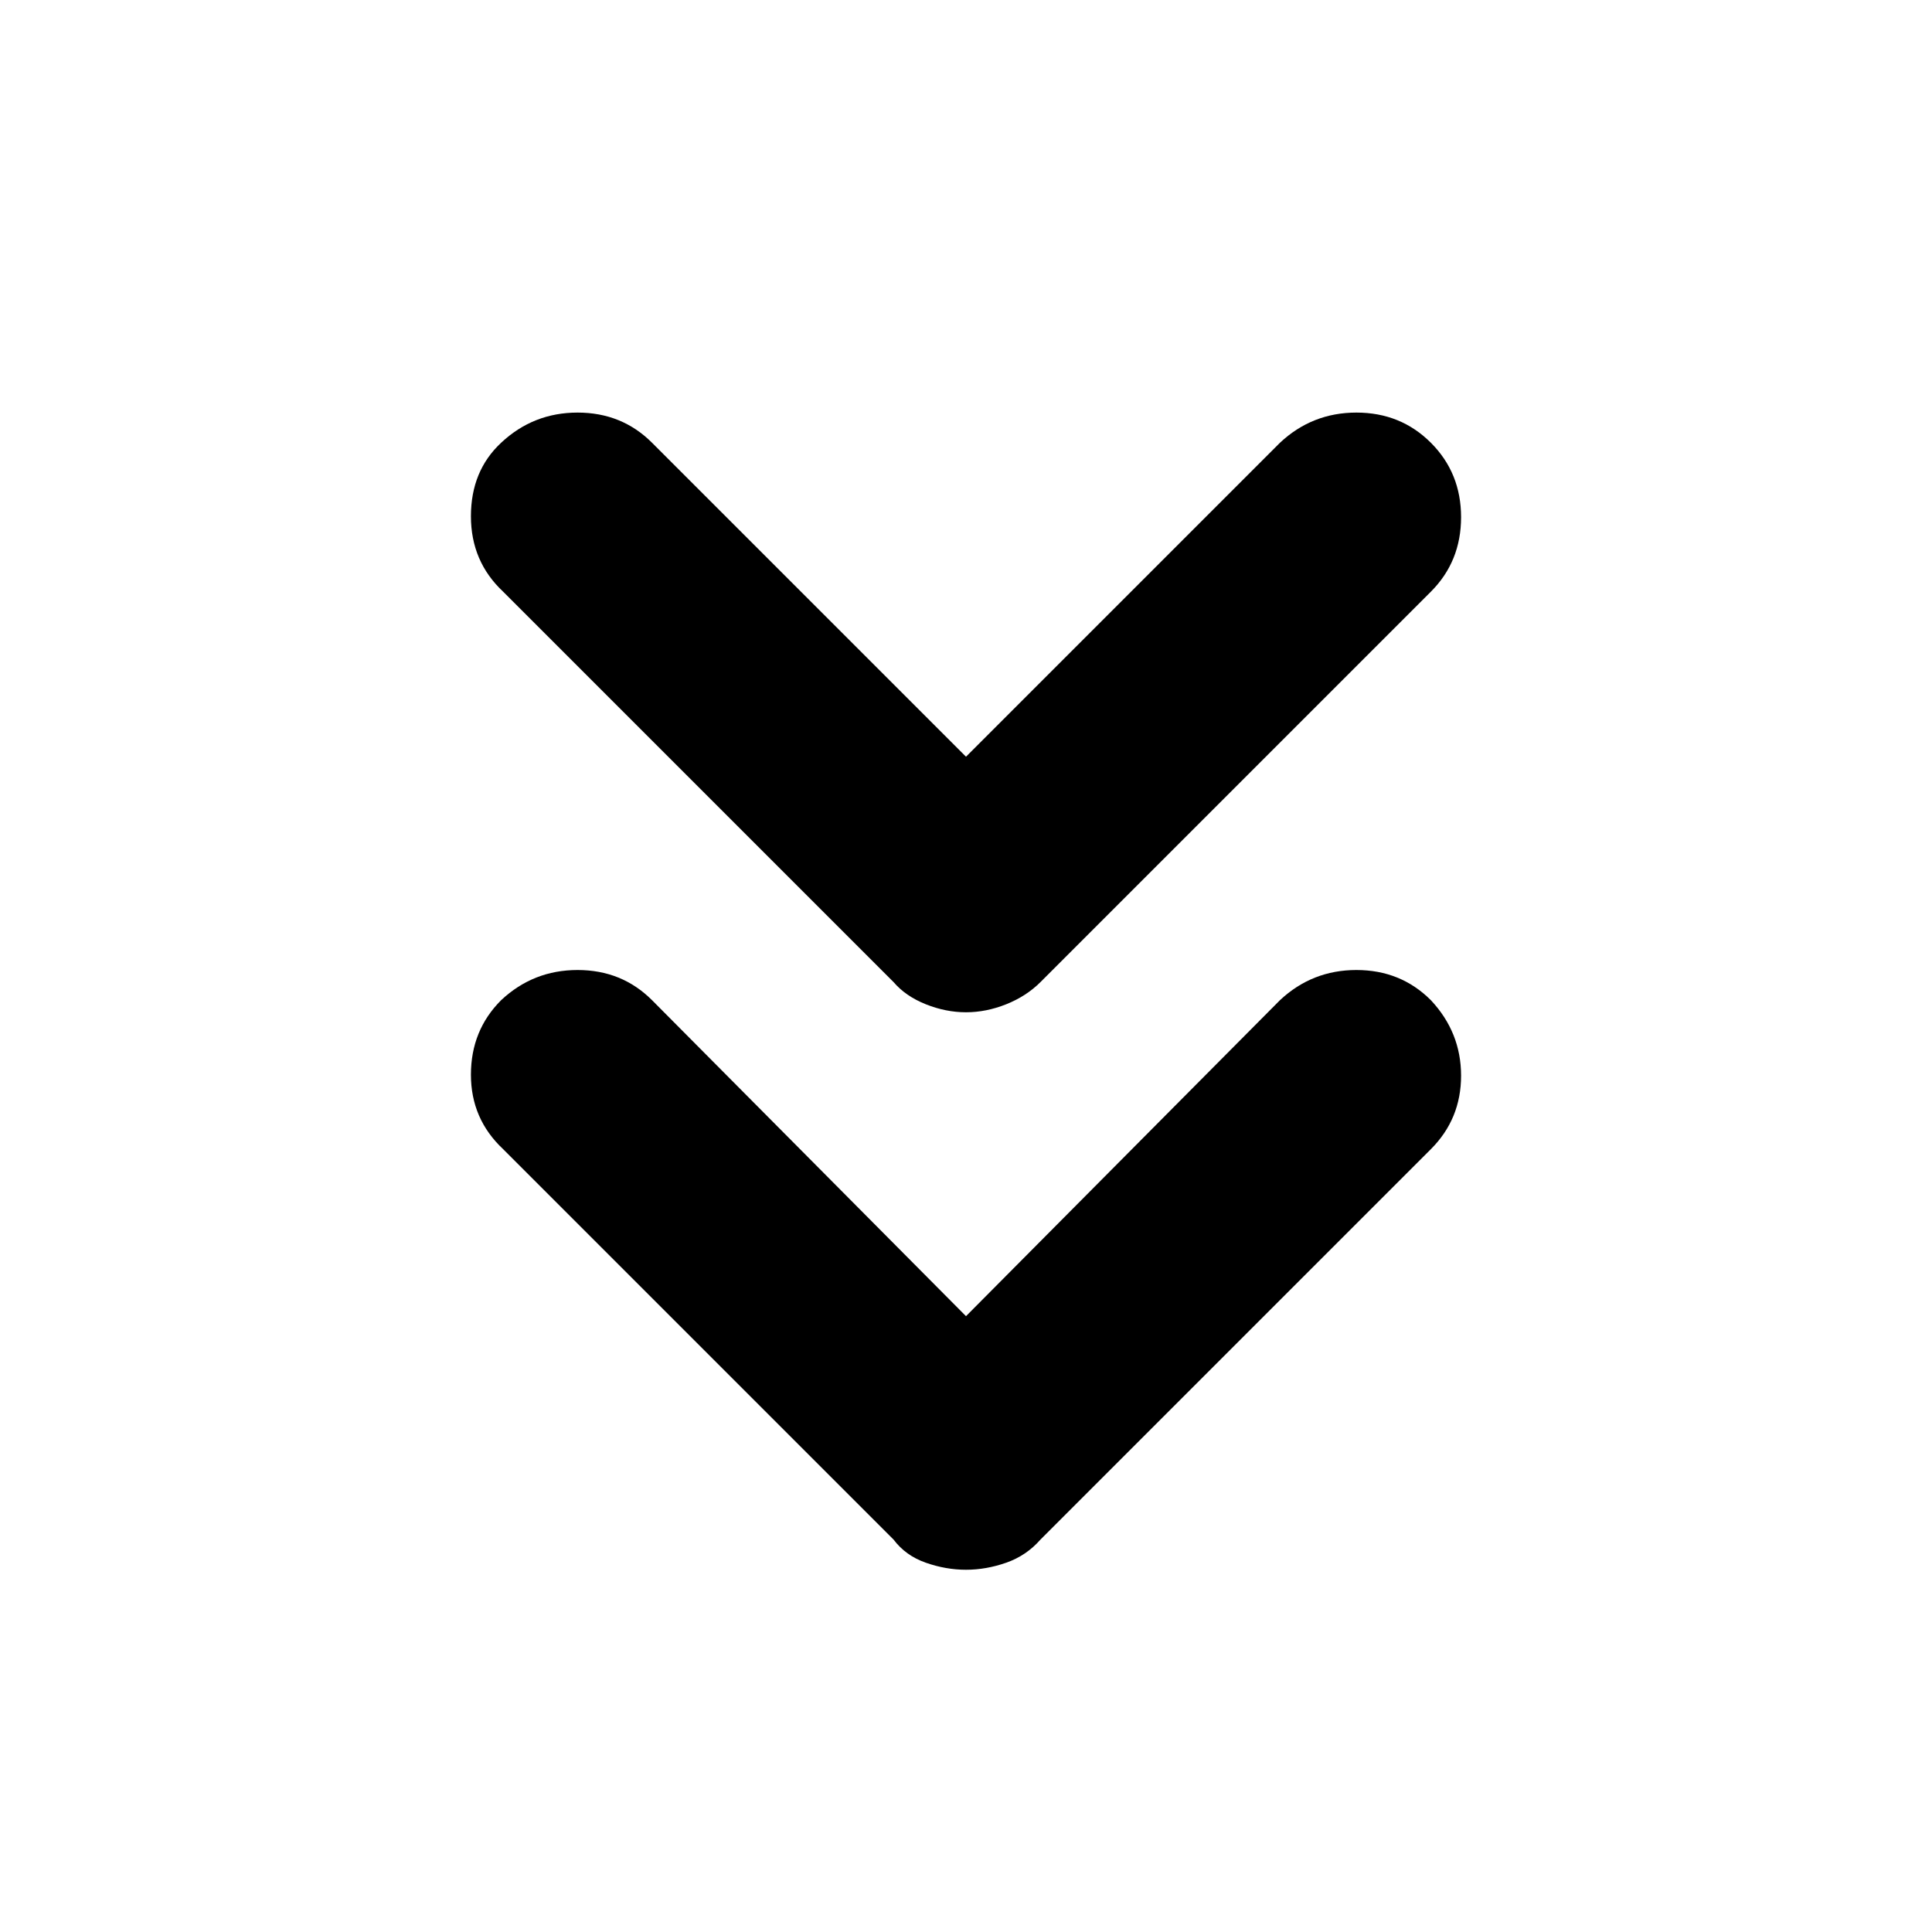 <svg xmlns="http://www.w3.org/2000/svg" height="40" width="40"><path d="M20 20.958q-.417 0-.833-.166-.417-.167-.667-.459l-8.083-8.083q-.667-.625-.667-1.562 0-.938.625-1.521.667-.625 1.583-.625.917 0 1.542.625l6.5 6.5 6.5-6.5q.667-.625 1.583-.625.917 0 1.542.625t.625 1.541q0 .917-.625 1.542l-8.083 8.083q-.292.292-.709.459-.416.166-.833.166ZM20 32.5q-.417 0-.833-.146-.417-.146-.667-.479l-8.083-8.083q-.667-.625-.667-1.542t.625-1.542q.667-.625 1.583-.625.917 0 1.542.625L20 27.25l6.5-6.542q.667-.625 1.583-.625.917 0 1.542.625.625.667.625 1.563 0 .896-.625 1.521l-8.083 8.083q-.292.333-.709.479-.416.146-.833.146Z"/></svg>